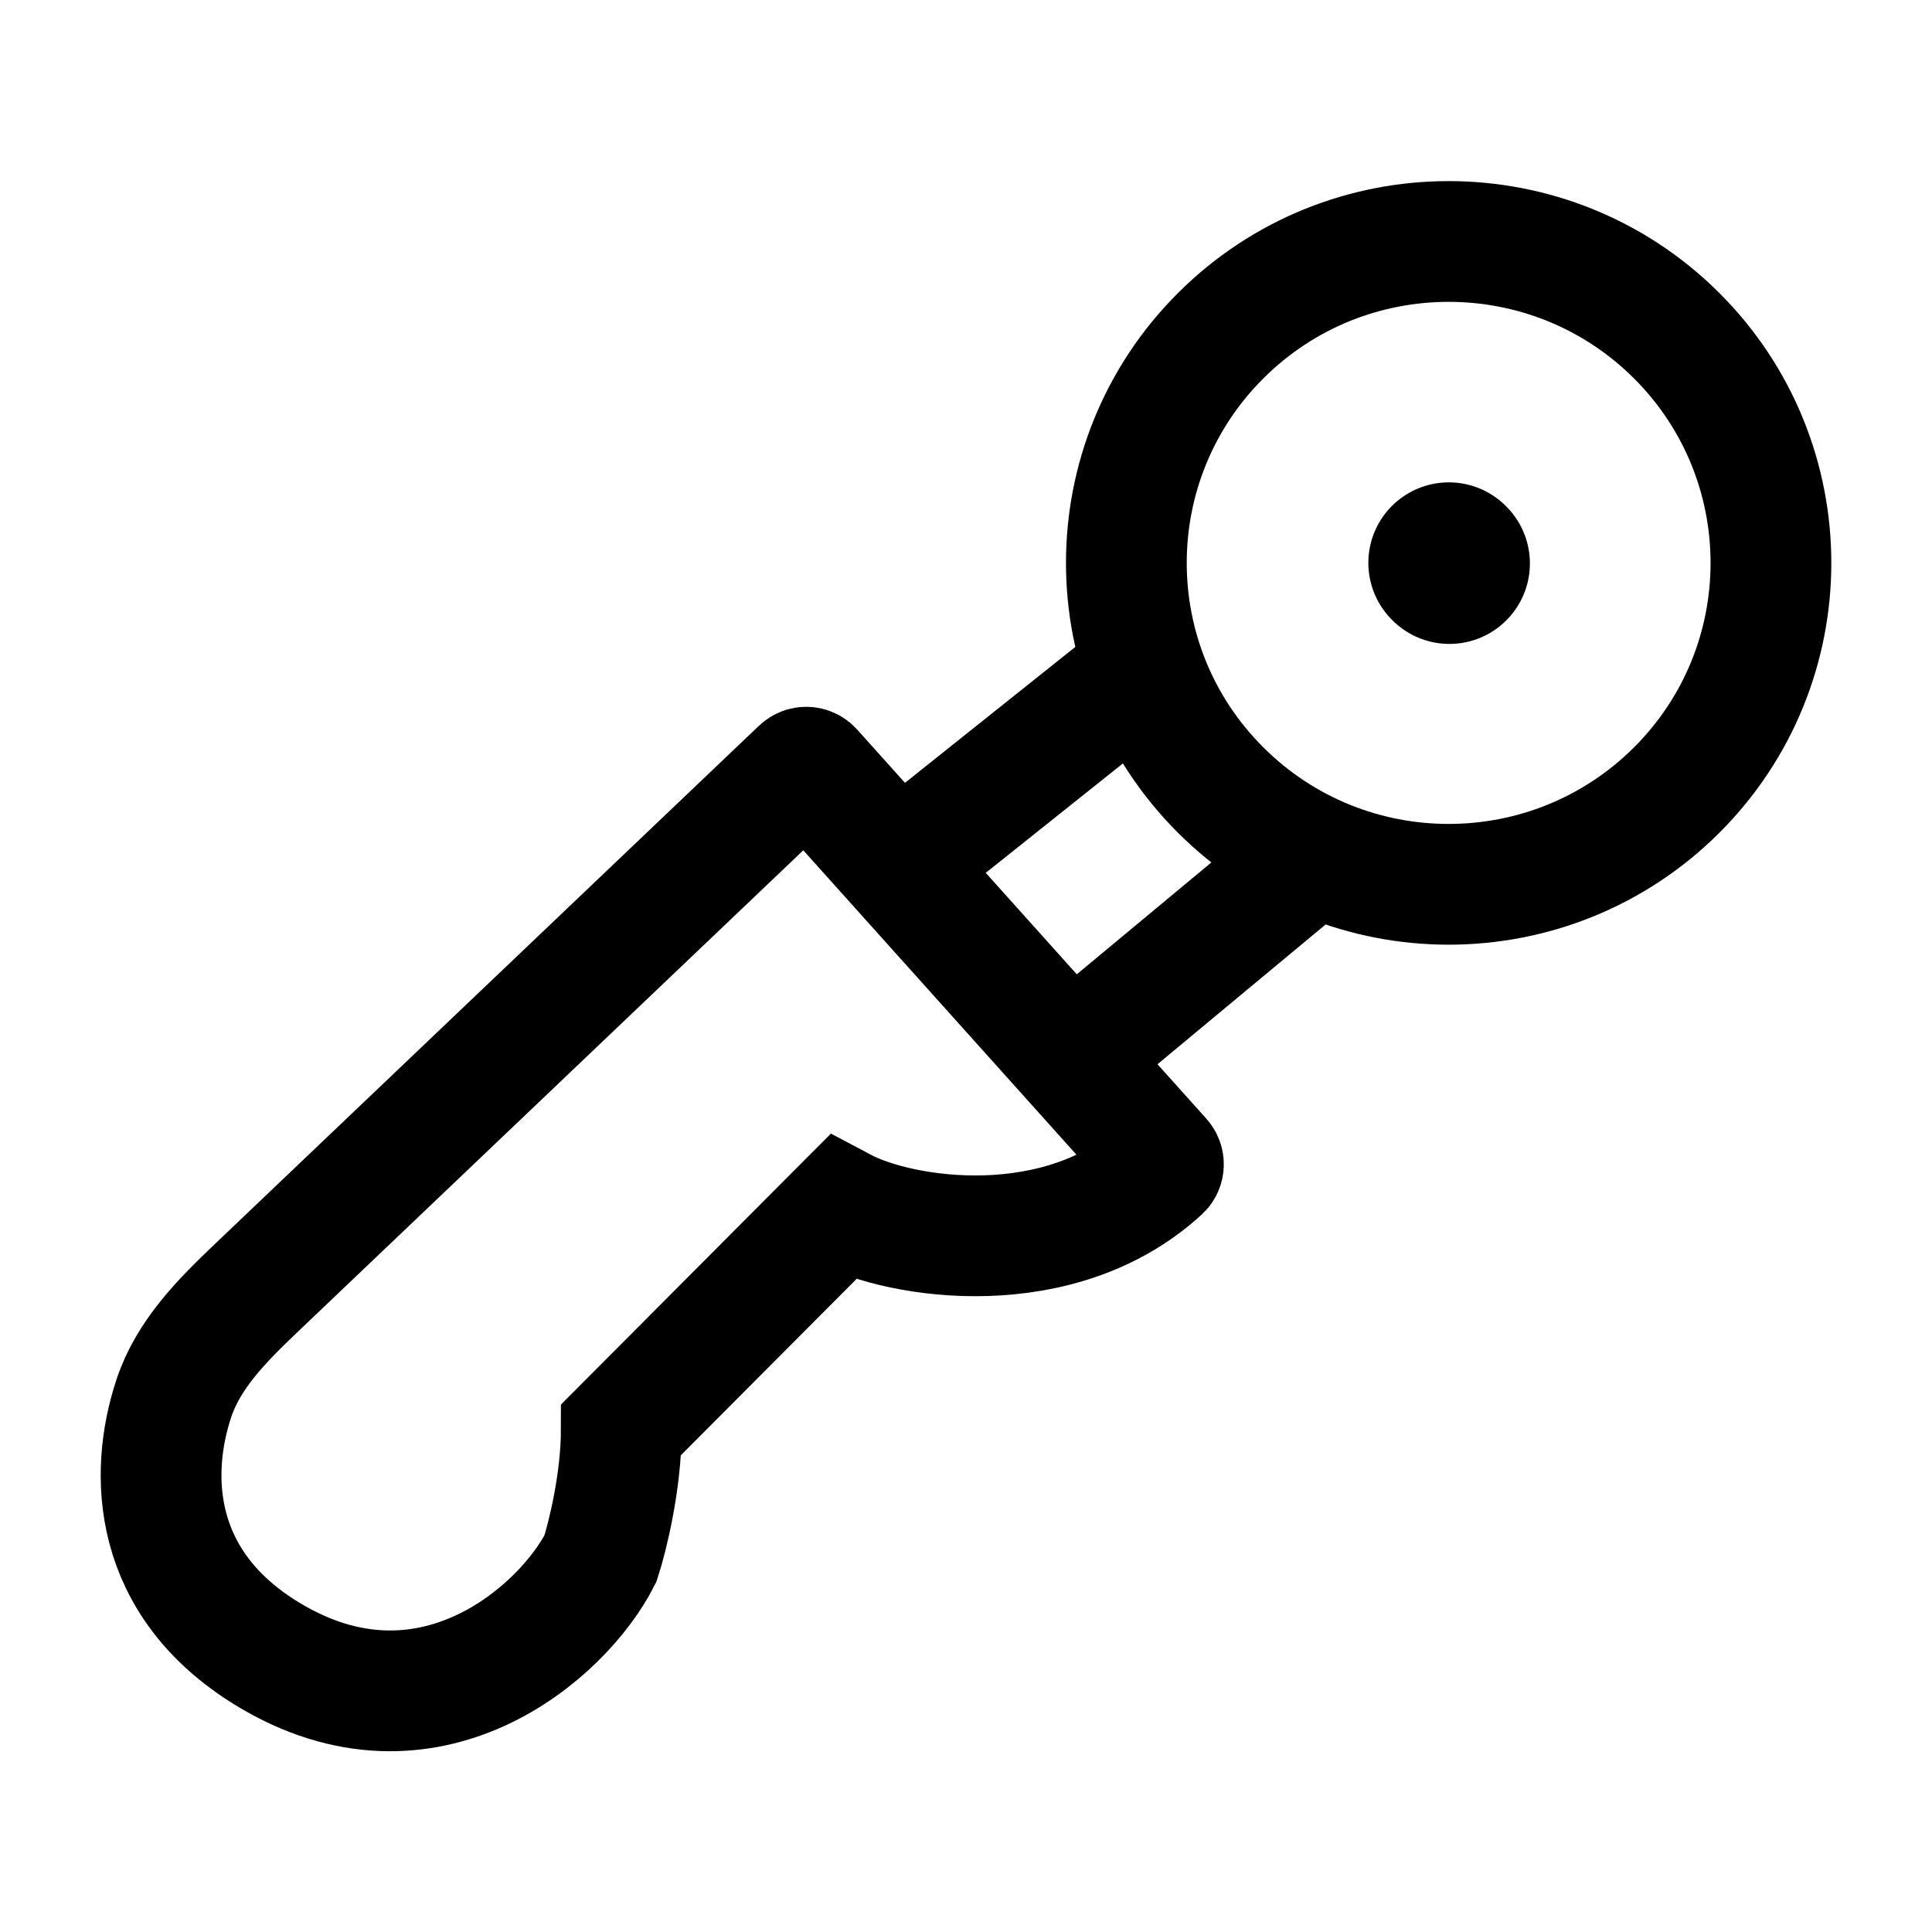 <svg width="24" height="24" viewBox="0 0 24 24" fill="none" xmlns="http://www.w3.org/2000/svg">
    <path d="M18.005 6.999L17.998 6.992" stroke="currentColor" stroke-width="2" stroke-linecap="round" stroke-linejoin="round"/>
    <path d="M20.827 9.816C19.263 11.375 16.728 11.375 15.165 9.816C13.601 8.257 13.601 5.729 15.165 4.169C16.728 2.61 19.263 2.61 20.827 4.169C22.39 5.729 22.39 8.257 20.827 9.816Z" stroke="currentColor" stroke-width="1.5"/>
    <path d="M13.992 8.49L11.49 10.486M16.495 10.486L13.492 12.982" stroke="currentColor" stroke-width="1.5"/>
    <path d="M3.182 16.001L9.946 9.558C9.987 9.519 10.052 9.521 10.09 9.564L14.427 14.397C14.463 14.437 14.461 14.498 14.422 14.534C13.168 15.688 11.203 15.399 10.461 15.005L7.718 17.758C7.718 18.399 7.546 19.094 7.459 19.361C6.991 20.287 5.312 21.756 3.326 20.548C1.877 19.667 1.851 18.304 2.158 17.375C2.339 16.824 2.762 16.401 3.182 16.001Z" stroke="currentColor" stroke-width="1.5"/>
</svg>
